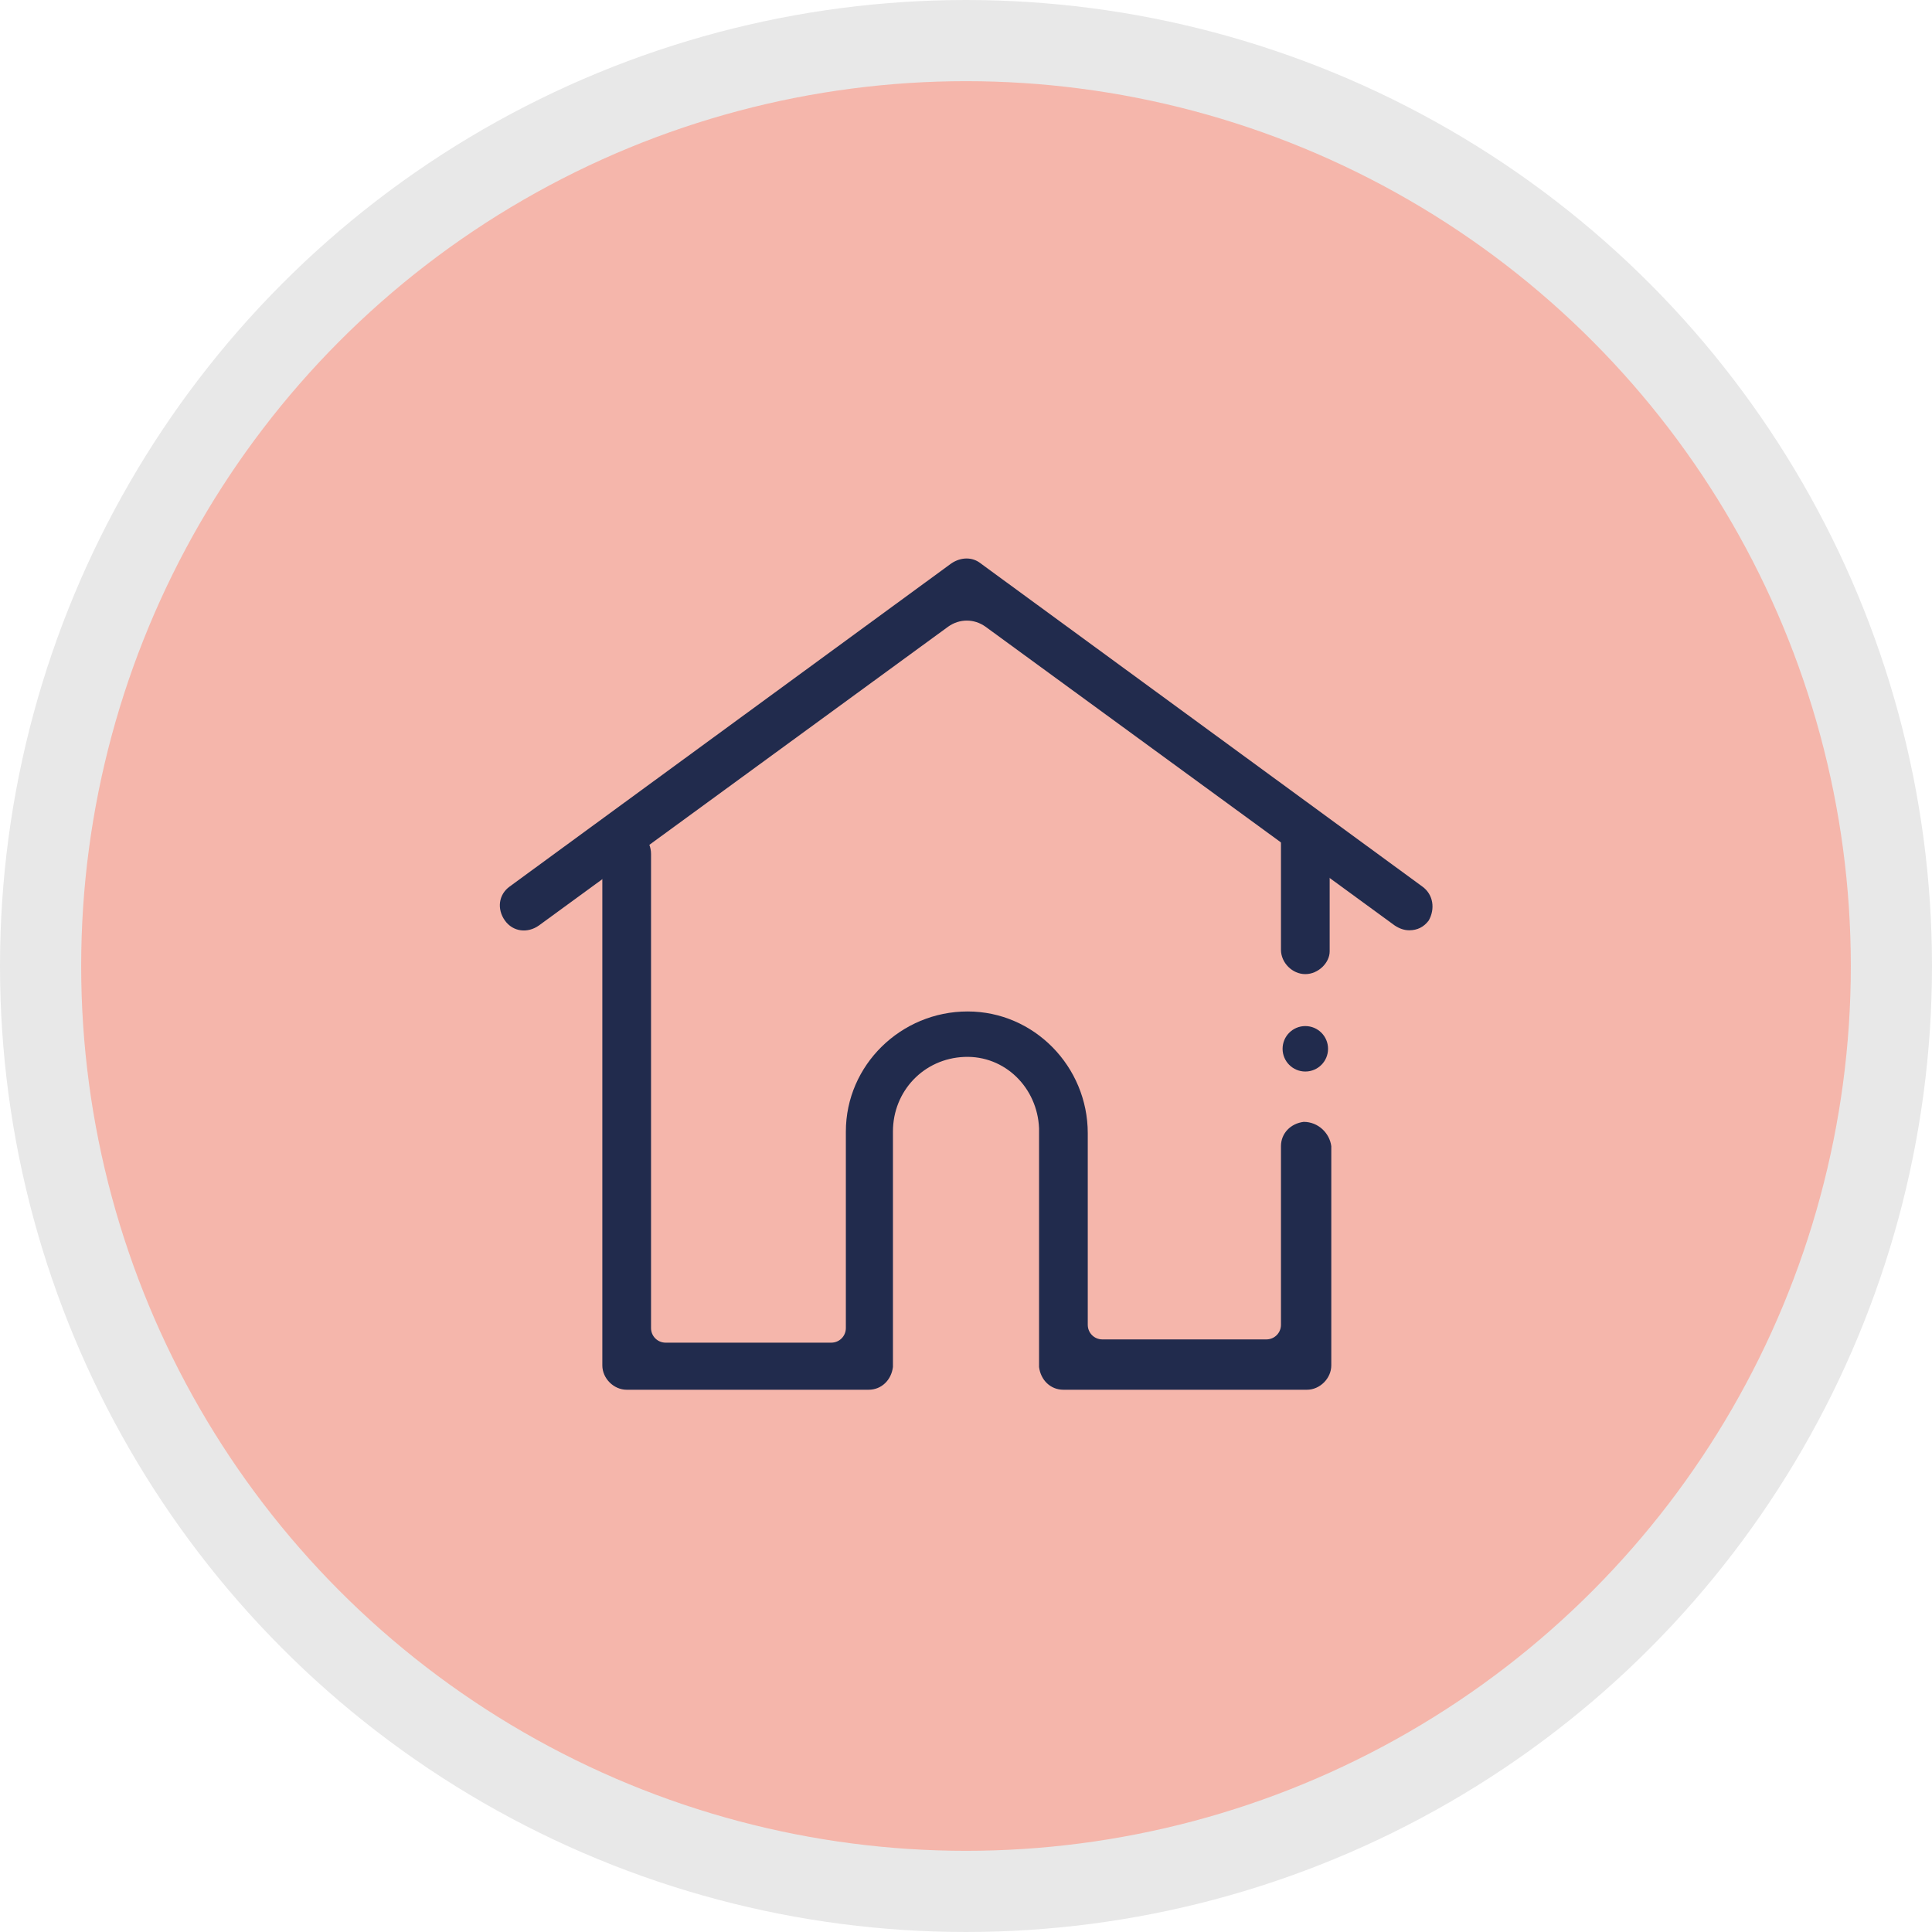 <?xml version="1.0" encoding="utf-8"?>
<!-- Generator: Adobe Illustrator 24.2.1, SVG Export Plug-In . SVG Version: 6.00 Build 0)  -->
<svg version="1.1" id="Layer_1" xmlns="http://www.w3.org/2000/svg" xmlns:xlink="http://www.w3.org/1999/xlink" x="0px" y="0px"
	 viewBox="0 0 119 119" style="enable-background:new 0 0 119 119;" xml:space="preserve">
<style type="text/css">
	.st0{fill:#F5B6AB;stroke:#E8E8E8;stroke-width:5;stroke-miterlimit:10;}
	.st1{fill:#212B4D;}
</style>
<circle class="st0" cx="59.5" cy="59.5" r="57"/>
<path class="st1" d="M87.6,54.6L60.4,34.7c-0.5-0.4-1.2-0.4-1.8,0L31.4,54.6c-0.7,0.5-0.8,1.4-0.3,2.1c0.5,0.7,1.4,0.8,2.1,0.3l0,0
	l25.2-18.4c0.7-0.5,1.6-0.5,2.3,0L85.9,57c0.3,0.2,0.6,0.3,0.9,0.3c0.5,0,0.9-0.2,1.2-0.6C88.4,56,88.3,55.1,87.6,54.6
	C87.6,54.6,87.6,54.6,87.6,54.6z"/>
<path class="st1" d="M80.3,69.1c-0.8,0.1-1.4,0.7-1.4,1.5v11c0,0.5-0.4,0.9-0.9,0.9c0,0,0,0,0,0H67.9c-0.5,0-0.9-0.4-0.9-0.9V69.8
	c0-4.1-3.3-7.5-7.4-7.5s-7.5,3.3-7.5,7.4l0,0v12.1c0,0.5-0.4,0.9-0.9,0.9c0,0,0,0,0,0H41c-0.5,0-0.9-0.4-0.9-0.9c0,0,0,0,0,0V52.6
	c0-0.8-0.6-1.5-1.4-1.5c-0.8,0-1.5,0.6-1.6,1.4c0,0,0,0.1,0,0.1v31.5c0,0.8,0.7,1.5,1.5,1.5h14.9c0.8,0,1.4-0.6,1.5-1.4
	c0,0,0-0.1,0-0.1V69.7c0-2.5,1.9-4.5,4.4-4.6c2.5-0.1,4.5,1.9,4.6,4.4c0,0,0,0.1,0,0.1v14.5c0,0,0,0.1,0,0.1
	c0.1,0.8,0.7,1.4,1.5,1.4h15c0.8,0,1.5-0.7,1.5-1.5V70.6C81.9,69.8,81.2,69.1,80.3,69.1C80.4,69.1,80.4,69.1,80.3,69.1z"/>
<circle class="st1" cx="80.4" cy="64.6" r="1.4"/>
<path class="st1" d="M80.4,60c-0.8,0-1.5-0.7-1.5-1.5v-6.8c-0.1-0.8,0.4-1.6,1.3-1.7c0.8-0.1,1.6,0.4,1.7,1.3c0,0.2,0,0.3,0,0.5v6.8
	C81.9,59.3,81.2,60,80.4,60z"/>
</svg>

